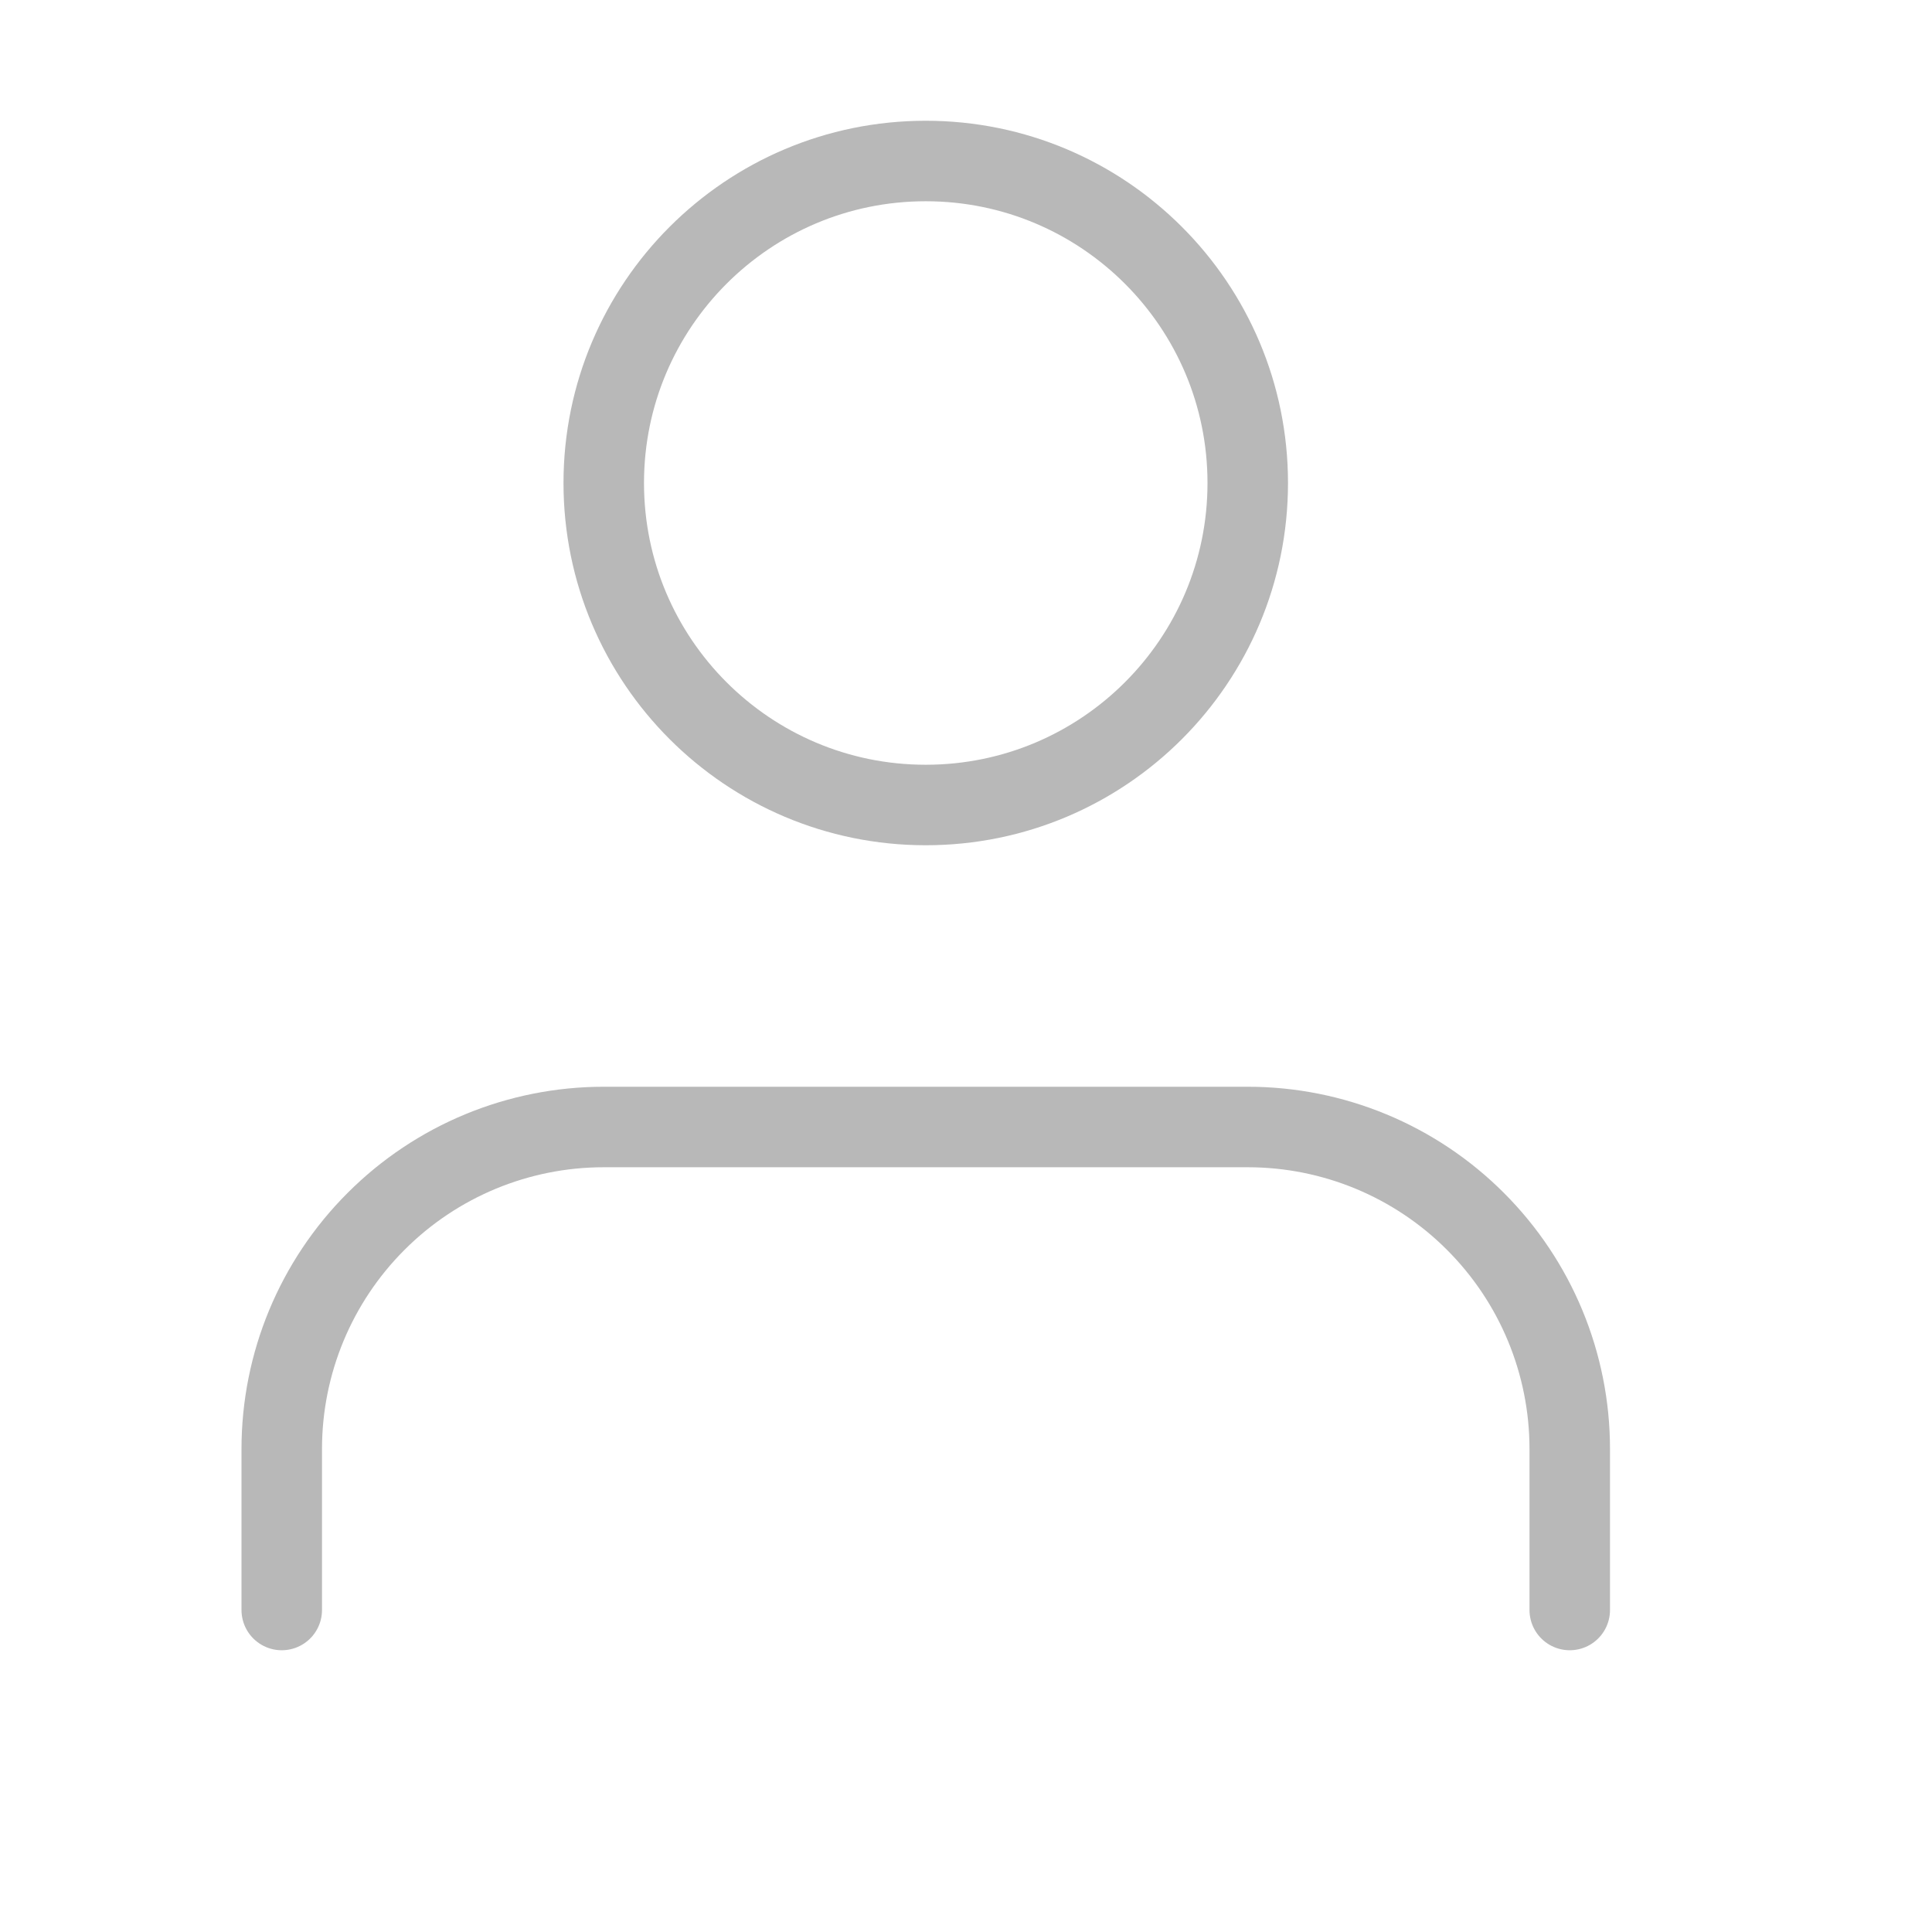 <svg width="24" height="24" viewBox="0 0 24 24" fill="none" xmlns="http://www.w3.org/2000/svg">
<path d="M19.5 20V18C19.5 16.939 19.079 15.922 18.328 15.172C17.578 14.421 16.561 14 15.5 14H7.5C6.439 14 5.422 14.421 4.672 15.172C3.921 15.922 3.5 16.939 3.5 18V20" stroke="#B8B8B8" stroke-linecap="round" stroke-linejoin="round"/>
<path d="M11.5 10C13.709 10 15.5 8.209 15.5 6C15.5 3.791 13.709 2 11.5 2C9.291 2 7.5 3.791 7.5 6C7.5 8.209 9.291 10 11.5 10Z" stroke="#B8B8B8" stroke-linecap="round" stroke-linejoin="round"/>
</svg>
